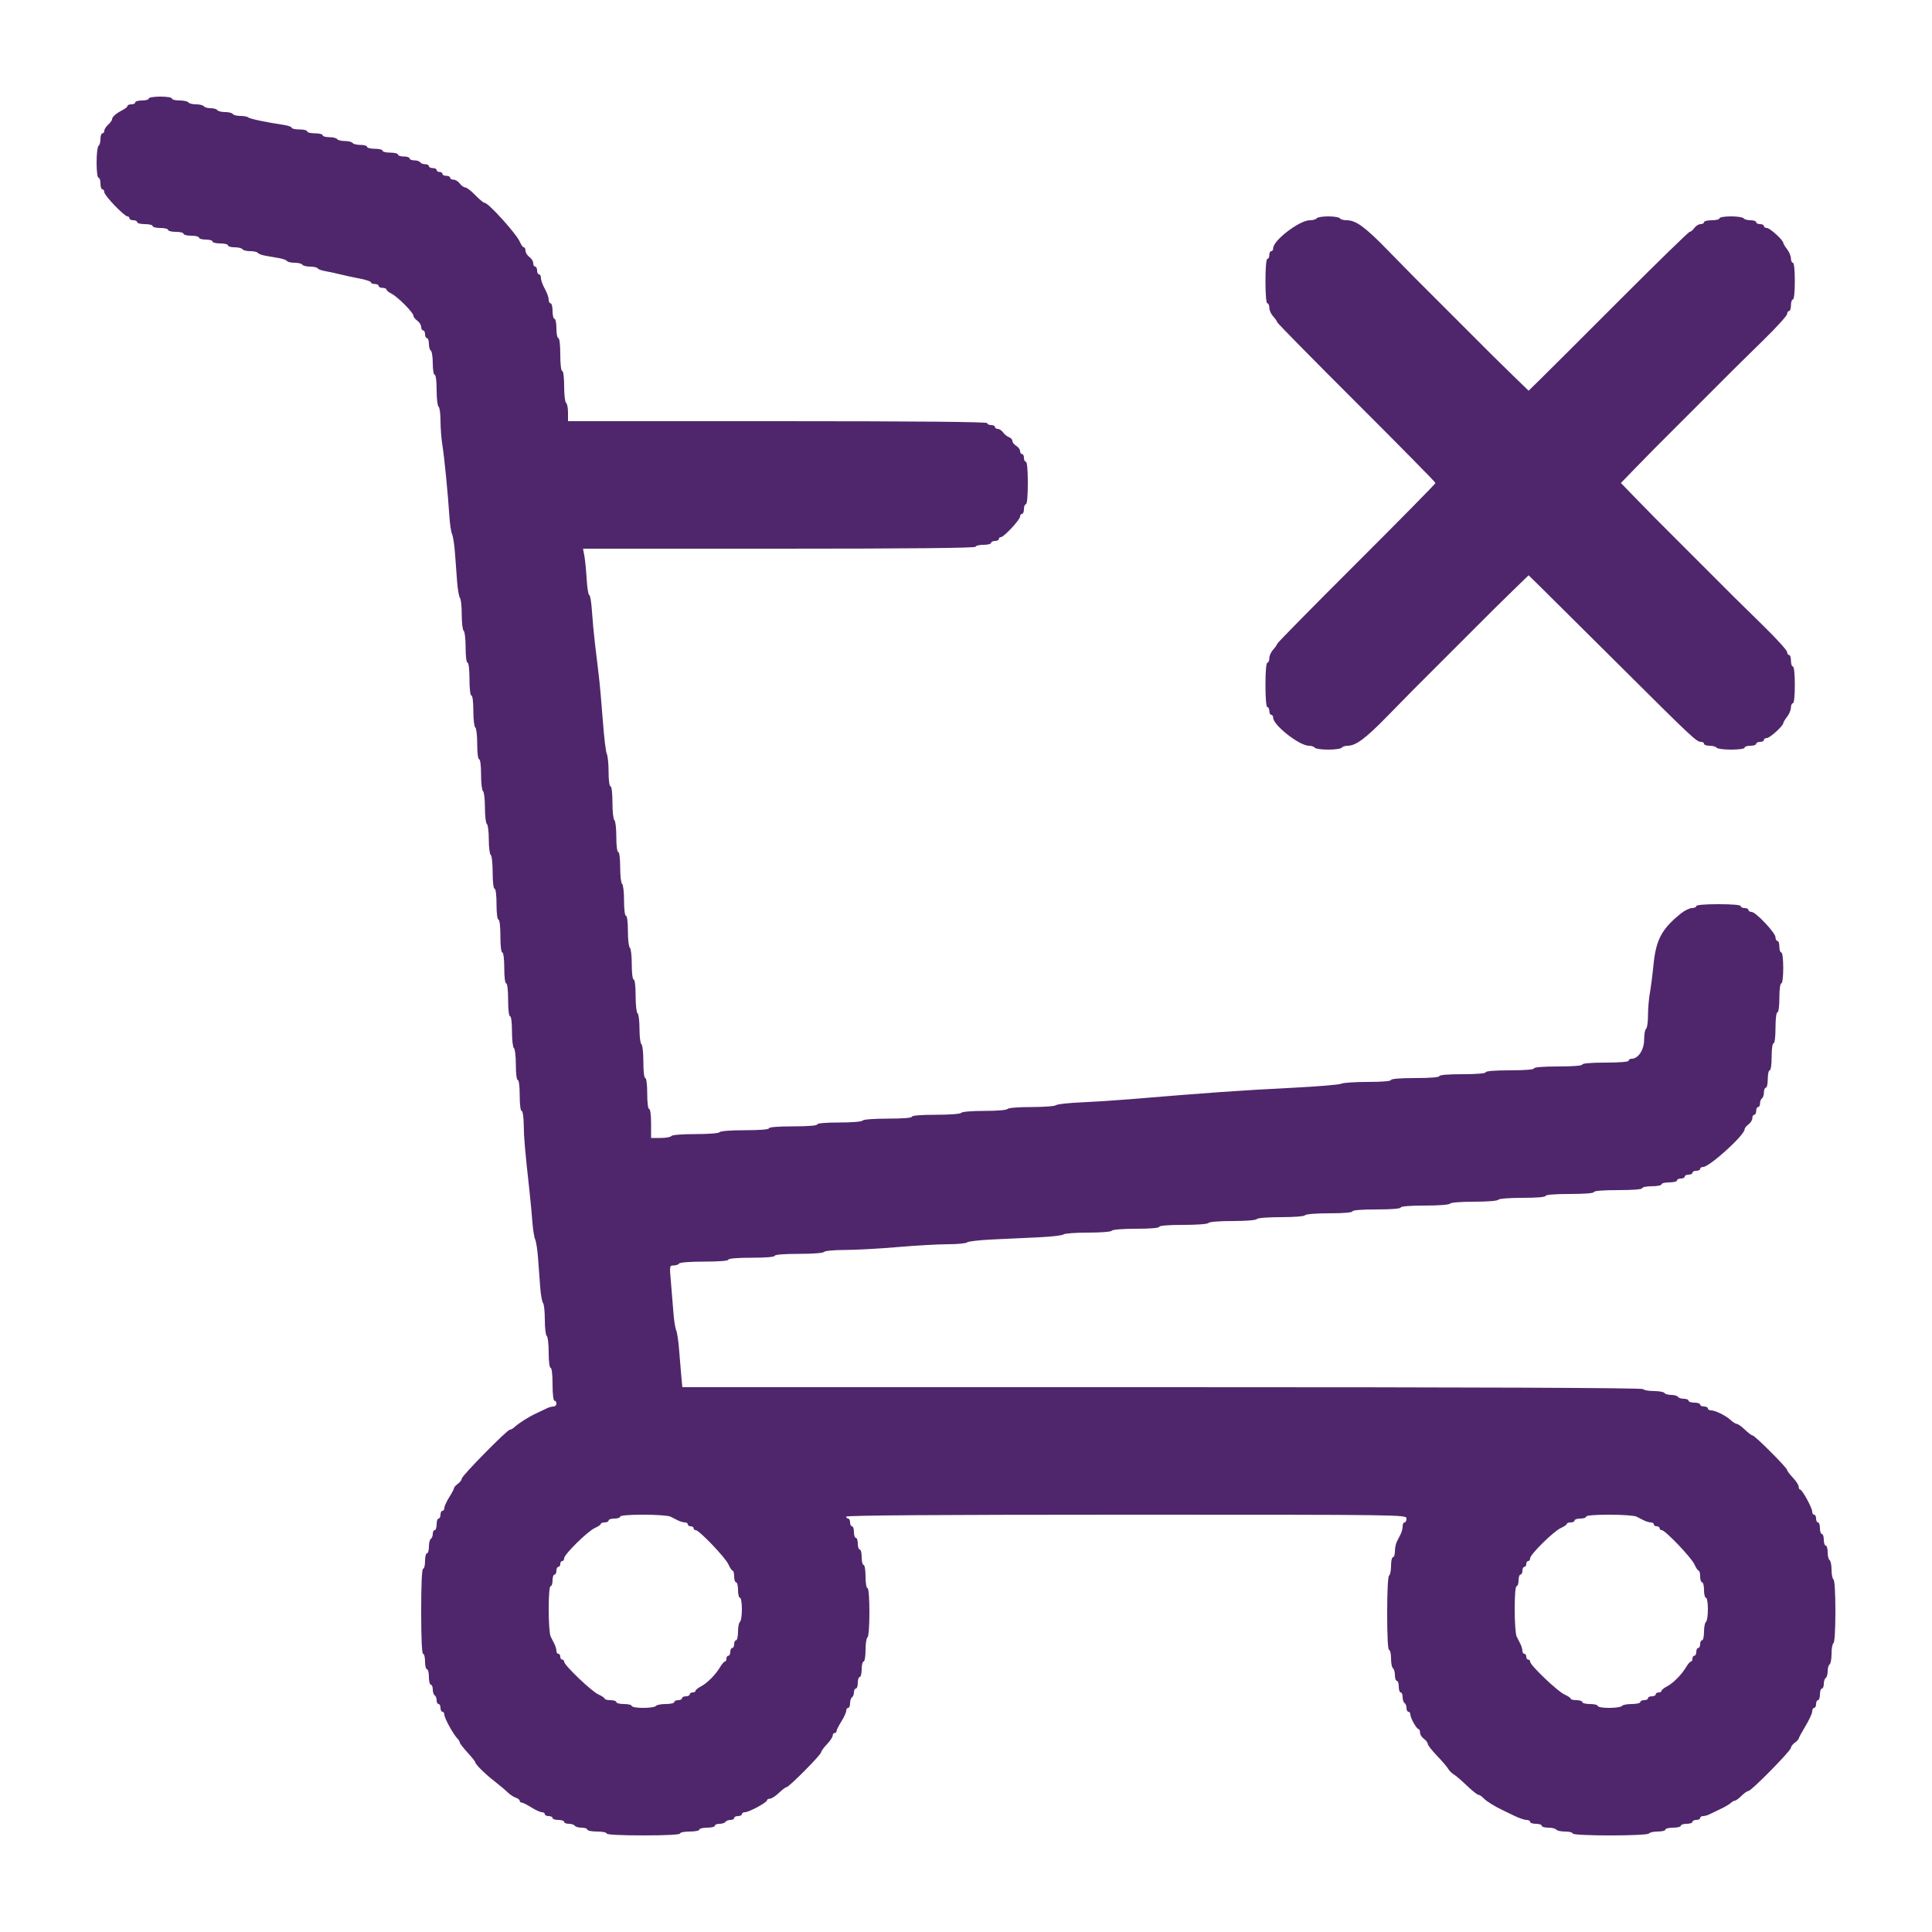 <svg id="svg" version="1.1" xmlns="http://www.w3.org/2000/svg" xmlns:xlink="http://www.w3.org/1999/xlink" width="400" height="400" viewBox="0, 0, 400,400"><g id="svgg"><path id="path0" d="M30.800 20.400 C 30.800 20.620,30.170 20.800,29.400 20.800 C 28.630 20.800,28.000 20.980,28.000 21.200 C 28.000 21.420,27.640 21.600,27.200 21.600 C 26.760 21.600,26.400 21.750,26.400 21.932 C 26.400 22.115,25.905 22.520,25.300 22.832 C 23.980 23.513,23.200 24.211,23.200 24.709 C 23.200 24.911,22.840 25.402,22.400 25.800 C 21.960 26.198,21.600 26.766,21.600 27.062 C 21.600 27.358,21.420 27.600,21.200 27.600 C 20.980 27.600,20.800 28.129,20.800 28.776 C 20.800 29.423,20.620 30.064,20.400 30.200 C 20.180 30.336,20.000 31.877,20.000 33.624 C 20.000 35.475,20.167 36.800,20.400 36.800 C 20.620 36.800,20.800 37.340,20.800 38.000 C 20.800 38.660,20.980 39.200,21.200 39.200 C 21.420 39.200,21.600 39.474,21.600 39.809 C 21.600 40.483,25.744 44.800,26.391 44.800 C 26.616 44.800,26.800 44.980,26.800 45.200 C 26.800 45.420,27.160 45.600,27.600 45.600 C 28.040 45.600,28.400 45.780,28.400 46.000 C 28.400 46.220,29.120 46.400,30.000 46.400 C 30.880 46.400,31.600 46.580,31.600 46.800 C 31.600 47.020,32.320 47.200,33.200 47.200 C 34.080 47.200,34.800 47.380,34.800 47.600 C 34.800 47.820,35.520 48.000,36.400 48.000 C 37.280 48.000,38.000 48.180,38.000 48.400 C 38.000 48.620,38.720 48.800,39.600 48.800 C 40.480 48.800,41.200 48.980,41.200 49.200 C 41.200 49.420,41.830 49.600,42.600 49.600 C 43.370 49.600,44.000 49.780,44.000 50.000 C 44.000 50.220,44.720 50.400,45.600 50.400 C 46.480 50.400,47.200 50.580,47.200 50.800 C 47.200 51.020,47.819 51.200,48.576 51.200 C 49.333 51.200,50.064 51.380,50.200 51.600 C 50.336 51.820,51.056 52.000,51.800 52.000 C 52.544 52.000,53.252 52.160,53.373 52.356 C 53.494 52.551,54.224 52.821,54.996 52.956 C 55.768 53.090,57.032 53.310,57.804 53.444 C 58.576 53.579,59.306 53.849,59.427 54.044 C 59.548 54.240,60.256 54.400,61.000 54.400 C 61.744 54.400,62.464 54.580,62.600 54.800 C 62.736 55.020,63.456 55.200,64.200 55.200 C 64.944 55.200,65.652 55.360,65.773 55.556 C 65.894 55.751,66.579 56.008,67.296 56.127 C 68.013 56.245,69.410 56.546,70.400 56.796 C 71.390 57.046,73.235 57.443,74.500 57.680 C 75.765 57.917,76.800 58.266,76.800 58.455 C 76.800 58.645,77.160 58.800,77.600 58.800 C 78.040 58.800,78.400 58.980,78.400 59.200 C 78.400 59.420,78.760 59.600,79.200 59.600 C 79.640 59.600,80.000 59.750,80.000 59.932 C 80.000 60.115,80.495 60.520,81.100 60.832 C 82.401 61.503,85.600 64.732,85.600 65.375 C 85.600 65.622,85.960 66.083,86.400 66.400 C 86.840 66.717,87.200 67.297,87.200 67.688 C 87.200 68.080,87.380 68.400,87.600 68.400 C 87.820 68.400,88.000 68.760,88.000 69.200 C 88.000 69.640,88.180 70.000,88.400 70.000 C 88.620 70.000,88.800 70.529,88.800 71.176 C 88.800 71.823,88.980 72.464,89.200 72.600 C 89.420 72.736,89.600 73.917,89.600 75.224 C 89.600 76.541,89.778 77.600,90.000 77.600 C 90.233 77.600,90.400 78.925,90.400 80.776 C 90.400 82.523,90.580 84.064,90.800 84.200 C 91.020 84.336,91.201 85.652,91.203 87.124 C 91.205 88.596,91.382 90.884,91.597 92.210 C 92.006 94.725,92.739 102.196,93.048 107.000 C 93.148 108.540,93.396 110.160,93.600 110.600 C 93.804 111.040,94.070 112.750,94.191 114.400 C 94.312 116.050,94.512 118.750,94.636 120.400 C 94.759 122.050,95.027 123.571,95.230 123.780 C 95.434 123.989,95.600 125.553,95.600 127.256 C 95.600 128.959,95.780 130.464,96.000 130.600 C 96.220 130.736,96.400 132.277,96.400 134.024 C 96.400 135.875,96.567 137.200,96.800 137.200 C 97.035 137.200,97.200 138.600,97.200 140.600 C 97.200 142.600,97.365 144.000,97.600 144.000 C 97.833 144.000,98.000 145.325,98.000 147.176 C 98.000 148.923,98.180 150.464,98.400 150.600 C 98.620 150.736,98.800 152.277,98.800 154.024 C 98.800 155.875,98.967 157.200,99.200 157.200 C 99.433 157.200,99.600 158.525,99.600 160.376 C 99.600 162.123,99.780 163.664,100.000 163.800 C 100.220 163.936,100.400 165.466,100.400 167.200 C 100.400 168.934,100.580 170.464,100.800 170.600 C 101.020 170.736,101.200 172.176,101.200 173.800 C 101.200 175.424,101.380 176.864,101.600 177.000 C 101.820 177.136,102.000 178.767,102.000 180.624 C 102.000 182.608,102.165 184.000,102.400 184.000 C 102.633 184.000,102.800 185.333,102.800 187.200 C 102.800 189.067,102.967 190.400,103.200 190.400 C 103.435 190.400,103.600 191.800,103.600 193.800 C 103.600 195.800,103.765 197.200,104.000 197.200 C 104.233 197.200,104.400 198.533,104.400 200.400 C 104.400 202.267,104.567 203.600,104.800 203.600 C 105.035 203.600,105.200 205.000,105.200 207.000 C 105.200 209.000,105.365 210.400,105.600 210.400 C 105.833 210.400,106.000 211.725,106.000 213.576 C 106.000 215.323,106.180 216.864,106.400 217.000 C 106.620 217.136,106.800 218.677,106.800 220.424 C 106.800 222.275,106.967 223.600,107.200 223.600 C 107.433 223.600,107.600 224.933,107.600 226.800 C 107.600 228.667,107.767 230.000,108.000 230.000 C 108.227 230.000,108.415 231.257,108.435 232.900 C 108.468 235.630,108.668 237.937,109.623 246.600 C 109.841 248.580,110.112 251.460,110.224 253.000 C 110.337 254.540,110.596 256.160,110.800 256.600 C 111.004 257.040,111.270 258.750,111.391 260.400 C 111.512 262.050,111.712 264.750,111.836 266.400 C 111.959 268.050,112.227 269.571,112.430 269.780 C 112.634 269.989,112.800 271.553,112.800 273.256 C 112.800 274.959,112.980 276.464,113.200 276.600 C 113.420 276.736,113.600 278.277,113.600 280.024 C 113.600 281.875,113.767 283.200,114.000 283.200 C 114.235 283.200,114.400 284.600,114.400 286.600 C 114.400 288.600,114.565 290.000,114.800 290.000 C 115.020 290.000,115.200 290.270,115.200 290.600 C 115.200 290.930,114.928 291.200,114.595 291.200 C 114.262 291.200,113.677 291.354,113.295 291.541 C 112.913 291.729,111.880 292.220,111.000 292.633 C 109.343 293.410,107.419 294.631,106.482 295.500 C 106.186 295.775,105.775 296.000,105.569 296.000 C 105.008 296.000,95.600 305.561,95.600 306.131 C 95.600 306.402,95.240 306.883,94.800 307.200 C 94.360 307.517,94.000 307.920,94.000 308.096 C 94.000 308.272,93.550 309.129,93.000 310.000 C 92.450 310.871,92.000 311.858,92.000 312.192 C 92.000 312.526,91.820 312.800,91.600 312.800 C 91.380 312.800,91.200 313.160,91.200 313.600 C 91.200 314.040,91.020 314.400,90.800 314.400 C 90.580 314.400,90.400 314.940,90.400 315.600 C 90.400 316.260,90.220 316.800,90.000 316.800 C 89.780 316.800,89.600 317.149,89.600 317.576 C 89.600 318.003,89.420 318.464,89.200 318.600 C 88.980 318.736,88.800 319.467,88.800 320.224 C 88.800 320.981,88.620 321.600,88.400 321.600 C 88.180 321.600,88.000 322.320,88.000 323.200 C 88.000 324.080,87.820 324.800,87.600 324.800 C 87.345 324.800,87.200 328.000,87.200 333.600 C 87.200 339.200,87.345 342.400,87.600 342.400 C 87.820 342.400,88.000 343.120,88.000 344.000 C 88.000 344.880,88.180 345.600,88.400 345.600 C 88.620 345.600,88.800 346.320,88.800 347.200 C 88.800 348.080,88.980 348.800,89.200 348.800 C 89.420 348.800,89.600 349.239,89.600 349.776 C 89.600 350.313,89.780 350.864,90.000 351.000 C 90.220 351.136,90.400 351.597,90.400 352.024 C 90.400 352.451,90.580 352.800,90.800 352.800 C 91.020 352.800,91.200 353.160,91.200 353.600 C 91.200 354.040,91.380 354.400,91.600 354.400 C 91.820 354.400,92.000 354.683,92.000 355.029 C 92.000 355.703,93.838 359.055,94.686 359.929 C 94.969 360.219,95.200 360.602,95.200 360.778 C 95.200 360.955,95.920 361.887,96.800 362.849 C 97.680 363.812,98.400 364.716,98.400 364.858 C 98.400 365.274,100.458 367.306,102.400 368.807 C 103.390 369.572,104.599 370.589,105.087 371.068 C 105.575 371.546,106.340 372.054,106.787 372.196 C 107.234 372.338,107.600 372.622,107.600 372.827 C 107.600 373.032,107.784 373.200,108.008 373.200 C 108.232 373.200,109.129 373.650,110.000 374.200 C 110.871 374.750,111.858 375.200,112.192 375.200 C 112.526 375.200,112.800 375.380,112.800 375.600 C 112.800 375.820,113.160 376.000,113.600 376.000 C 114.040 376.000,114.400 376.180,114.400 376.400 C 114.400 376.620,114.940 376.800,115.600 376.800 C 116.260 376.800,116.800 376.980,116.800 377.200 C 116.800 377.420,117.239 377.600,117.776 377.600 C 118.313 377.600,118.864 377.780,119.000 378.000 C 119.136 378.220,119.777 378.400,120.424 378.400 C 121.071 378.400,121.600 378.580,121.600 378.800 C 121.600 379.020,122.500 379.200,123.600 379.200 C 124.700 379.200,125.600 379.380,125.600 379.600 C 125.600 379.853,128.400 380.000,133.200 380.000 C 138.000 380.000,140.800 379.853,140.800 379.600 C 140.800 379.380,141.700 379.200,142.800 379.200 C 143.900 379.200,144.800 379.020,144.800 378.800 C 144.800 378.580,145.520 378.400,146.400 378.400 C 147.280 378.400,148.000 378.220,148.000 378.000 C 148.000 377.780,148.439 377.600,148.976 377.600 C 149.513 377.600,150.064 377.420,150.200 377.200 C 150.336 376.980,150.797 376.800,151.224 376.800 C 151.651 376.800,152.000 376.620,152.000 376.400 C 152.000 376.180,152.360 376.000,152.800 376.000 C 153.240 376.000,153.600 375.820,153.600 375.600 C 153.600 375.380,153.891 375.200,154.246 375.200 C 155.070 375.200,158.800 373.182,158.800 372.736 C 158.800 372.551,159.072 372.400,159.404 372.400 C 159.736 372.400,160.572 371.860,161.263 371.200 C 161.954 370.540,162.675 370.000,162.865 370.000 C 163.356 370.000,170.000 363.297,170.000 362.802 C 170.000 362.577,170.540 361.828,171.200 361.137 C 171.860 360.446,172.400 359.638,172.400 359.341 C 172.400 359.043,172.580 358.800,172.800 358.800 C 173.020 358.800,173.200 358.616,173.200 358.392 C 173.200 358.168,173.650 357.271,174.200 356.400 C 174.750 355.529,175.200 354.542,175.200 354.208 C 175.200 353.874,175.380 353.600,175.600 353.600 C 175.820 353.600,176.000 353.161,176.000 352.624 C 176.000 352.087,176.180 351.536,176.400 351.400 C 176.620 351.264,176.800 350.803,176.800 350.376 C 176.800 349.949,176.980 349.600,177.200 349.600 C 177.420 349.600,177.600 349.060,177.600 348.400 C 177.600 347.740,177.780 347.200,178.000 347.200 C 178.220 347.200,178.400 346.480,178.400 345.600 C 178.400 344.720,178.580 344.000,178.800 344.000 C 179.022 344.000,179.200 342.941,179.200 341.624 C 179.200 340.317,179.380 339.136,179.600 339.000 C 180.136 338.669,180.136 328.800,179.600 328.800 C 179.378 328.800,179.200 327.733,179.200 326.400 C 179.200 325.067,179.022 324.000,178.800 324.000 C 178.580 324.000,178.400 323.280,178.400 322.400 C 178.400 321.520,178.220 320.800,178.000 320.800 C 177.780 320.800,177.600 320.260,177.600 319.600 C 177.600 318.940,177.420 318.400,177.200 318.400 C 176.980 318.400,176.800 317.860,176.800 317.200 C 176.800 316.540,176.620 316.000,176.400 316.000 C 176.180 316.000,176.000 315.640,176.000 315.200 C 176.000 314.760,175.820 314.400,175.600 314.400 C 175.380 314.400,175.200 314.220,175.200 314.000 C 175.200 313.735,194.800 313.600,233.200 313.600 C 290.933 313.600,291.200 313.604,291.200 314.400 C 291.200 314.840,291.020 315.200,290.800 315.200 C 290.580 315.200,290.400 315.562,290.400 316.005 C 290.400 316.448,290.220 317.168,290.000 317.605 C 289.780 318.042,289.420 318.758,289.200 319.195 C 288.980 319.632,288.800 320.532,288.800 321.195 C 288.800 321.858,288.620 322.400,288.400 322.400 C 288.180 322.400,288.000 323.199,288.000 324.176 C 288.000 325.153,287.820 326.064,287.600 326.200 C 287.356 326.351,287.200 329.404,287.200 334.024 C 287.200 338.808,287.347 341.600,287.600 341.600 C 287.820 341.600,288.000 342.399,288.000 343.376 C 288.000 344.353,288.180 345.264,288.400 345.400 C 288.620 345.536,288.800 346.177,288.800 346.824 C 288.800 347.471,288.980 348.000,289.200 348.000 C 289.420 348.000,289.600 348.540,289.600 349.200 C 289.600 349.860,289.780 350.400,290.000 350.400 C 290.220 350.400,290.400 350.839,290.400 351.376 C 290.400 351.913,290.580 352.464,290.800 352.600 C 291.020 352.736,291.200 353.197,291.200 353.624 C 291.200 354.051,291.380 354.400,291.600 354.400 C 291.820 354.400,292.000 354.655,292.000 354.968 C 292.000 355.681,293.298 357.994,293.700 357.997 C 293.865 357.999,294.000 358.320,294.000 358.712 C 294.000 359.103,294.360 359.683,294.800 360.000 C 295.240 360.317,295.600 360.789,295.600 361.048 C 295.600 361.307,296.455 362.408,297.500 363.495 C 298.545 364.582,299.592 365.803,299.827 366.209 C 300.061 366.615,300.585 367.139,300.991 367.373 C 301.397 367.608,302.618 368.655,303.705 369.700 C 304.792 370.745,305.867 371.600,306.094 371.600 C 306.321 371.600,306.797 371.915,307.153 372.300 C 307.730 372.924,309.515 374.036,311.200 374.820 C 311.530 374.974,312.582 375.482,313.538 375.950 C 314.494 376.417,315.619 376.800,316.038 376.800 C 316.457 376.800,316.800 376.980,316.800 377.200 C 316.800 377.420,317.340 377.600,318.000 377.600 C 318.660 377.600,319.200 377.780,319.200 378.000 C 319.200 378.220,319.819 378.400,320.576 378.400 C 321.333 378.400,322.064 378.580,322.200 378.800 C 322.336 379.020,323.157 379.200,324.024 379.200 C 324.891 379.200,325.600 379.380,325.600 379.600 C 325.600 380.143,341.064 380.143,341.400 379.600 C 341.536 379.380,342.357 379.200,343.224 379.200 C 344.091 379.200,344.800 379.020,344.800 378.800 C 344.800 378.580,345.520 378.400,346.400 378.400 C 347.280 378.400,348.000 378.220,348.000 378.000 C 348.000 377.780,348.540 377.600,349.200 377.600 C 349.860 377.600,350.400 377.420,350.400 377.200 C 350.400 376.980,350.760 376.800,351.200 376.800 C 351.640 376.800,352.000 376.620,352.000 376.400 C 352.000 376.180,352.272 376.000,352.605 376.000 C 352.938 376.000,353.523 375.840,353.905 375.644 C 354.287 375.449,355.317 374.954,356.194 374.544 C 357.071 374.135,358.028 373.575,358.322 373.300 C 358.617 373.025,359.016 372.800,359.210 372.800 C 359.405 372.800,360.014 372.350,360.564 371.800 C 361.114 371.250,361.761 370.800,362.002 370.800 C 362.598 370.800,370.800 362.463,370.800 361.858 C 370.800 361.593,371.160 361.117,371.600 360.800 C 372.040 360.483,372.400 360.105,372.400 359.960 C 372.400 359.815,373.030 358.651,373.800 357.372 C 374.570 356.093,375.200 354.721,375.200 354.324 C 375.200 353.926,375.380 353.600,375.600 353.600 C 375.820 353.600,376.000 353.240,376.000 352.800 C 376.000 352.360,376.180 352.000,376.400 352.000 C 376.620 352.000,376.800 351.460,376.800 350.800 C 376.800 350.140,376.980 349.600,377.200 349.600 C 377.420 349.600,377.600 349.161,377.600 348.624 C 377.600 348.087,377.780 347.536,378.000 347.400 C 378.220 347.264,378.400 346.634,378.400 346.000 C 378.400 345.366,378.580 344.736,378.800 344.600 C 379.020 344.464,379.200 343.474,379.200 342.400 C 379.200 341.326,379.380 340.336,379.600 340.200 C 379.839 340.052,380.000 337.404,380.000 333.600 C 380.000 329.796,379.839 327.148,379.600 327.000 C 379.380 326.864,379.200 325.964,379.200 325.000 C 379.200 324.036,379.020 323.136,378.800 323.000 C 378.580 322.864,378.400 322.133,378.400 321.376 C 378.400 320.619,378.220 320.000,378.000 320.000 C 377.780 320.000,377.600 319.460,377.600 318.800 C 377.600 318.140,377.420 317.600,377.200 317.600 C 376.980 317.600,376.800 317.060,376.800 316.400 C 376.800 315.740,376.620 315.200,376.400 315.200 C 376.180 315.200,376.000 314.840,376.000 314.400 C 376.000 313.960,375.820 313.600,375.600 313.600 C 375.380 313.600,375.200 313.312,375.200 312.959 C 375.200 312.186,373.124 308.401,372.700 308.400 C 372.535 308.400,372.400 308.128,372.400 307.796 C 372.400 307.464,371.860 306.628,371.200 305.937 C 370.540 305.246,370.000 304.525,370.000 304.335 C 370.000 303.883,363.317 297.200,362.865 297.200 C 362.675 297.200,361.954 296.660,361.263 296.000 C 360.572 295.340,359.818 294.800,359.587 294.800 C 359.356 294.800,358.790 294.449,358.329 294.020 C 357.326 293.085,355.129 292.000,354.240 292.000 C 353.888 292.000,353.600 291.820,353.600 291.600 C 353.600 291.380,353.240 291.200,352.800 291.200 C 352.360 291.200,352.000 291.020,352.000 290.800 C 352.000 290.580,351.460 290.400,350.800 290.400 C 350.140 290.400,349.600 290.220,349.600 290.000 C 349.600 289.780,349.161 289.600,348.624 289.600 C 348.087 289.600,347.536 289.420,347.400 289.200 C 347.264 288.980,346.634 288.800,346.000 288.800 C 345.366 288.800,344.736 288.620,344.600 288.400 C 344.464 288.180,343.474 288.000,342.400 288.000 C 341.326 288.000,340.336 287.820,340.200 287.600 C 340.036 287.335,306.408 287.200,240.612 287.200 L 141.271 287.200 141.052 284.900 C 140.931 283.635,140.726 281.160,140.595 279.400 C 140.464 277.640,140.194 275.840,139.993 275.400 C 139.793 274.960,139.538 273.340,139.426 271.800 C 139.315 270.260,139.084 267.425,138.912 265.500 C 138.606 262.069,138.618 261.999,139.476 262.000 C 139.958 262.000,140.464 261.820,140.600 261.600 C 140.743 261.368,142.937 261.200,145.824 261.200 C 148.875 261.200,150.800 261.045,150.800 260.800 C 150.800 260.556,152.667 260.400,155.600 260.400 C 158.533 260.400,160.400 260.244,160.400 260.000 C 160.400 259.755,162.325 259.600,165.376 259.600 C 168.263 259.600,170.457 259.432,170.600 259.200 C 170.738 258.977,172.647 258.796,174.924 258.792 C 177.166 258.787,182.060 258.520,185.800 258.197 C 189.540 257.874,194.229 257.608,196.220 257.605 C 198.211 257.602,200.011 257.431,200.220 257.224 C 200.429 257.017,202.760 256.746,205.400 256.621 C 208.040 256.497,212.360 256.296,215.000 256.174 C 217.640 256.053,219.971 255.784,220.180 255.577 C 220.389 255.369,222.673 255.200,225.256 255.200 C 227.956 255.200,230.058 255.030,230.200 254.800 C 230.342 254.569,232.471 254.400,235.224 254.400 C 238.141 254.400,240.000 254.244,240.000 254.000 C 240.000 253.755,241.925 253.600,244.976 253.600 C 247.863 253.600,250.057 253.432,250.200 253.200 C 250.342 252.970,252.463 252.800,255.200 252.800 C 257.937 252.800,260.058 252.630,260.200 252.400 C 260.342 252.170,262.463 252.000,265.200 252.000 C 267.937 252.000,270.058 251.830,270.200 251.600 C 270.342 251.369,272.471 251.200,275.224 251.200 C 278.141 251.200,280.000 251.044,280.000 250.800 C 280.000 250.555,281.933 250.400,285.000 250.400 C 288.067 250.400,290.000 250.245,290.000 250.000 C 290.000 249.755,291.925 249.600,294.976 249.600 C 297.863 249.600,300.057 249.432,300.200 249.200 C 300.342 248.970,302.463 248.800,305.200 248.800 C 307.937 248.800,310.058 248.630,310.200 248.400 C 310.342 248.169,312.471 248.000,315.224 248.000 C 318.141 248.000,320.000 247.844,320.000 247.600 C 320.000 247.355,321.933 247.200,325.000 247.200 C 328.067 247.200,330.000 247.045,330.000 246.800 C 330.000 246.555,331.933 246.400,335.000 246.400 C 338.067 246.400,340.000 246.245,340.000 246.000 C 340.000 245.780,340.900 245.600,342.000 245.600 C 343.100 245.600,344.000 245.420,344.000 245.200 C 344.000 244.980,344.720 244.800,345.600 244.800 C 346.480 244.800,347.200 244.620,347.200 244.400 C 347.200 244.180,347.560 244.000,348.000 244.000 C 348.440 244.000,348.800 243.820,348.800 243.600 C 348.800 243.380,349.160 243.200,349.600 243.200 C 350.040 243.200,350.400 243.020,350.400 242.800 C 350.400 242.580,350.760 242.400,351.200 242.400 C 351.640 242.400,352.000 242.220,352.000 242.000 C 352.000 241.780,352.282 241.600,352.627 241.600 C 353.939 241.600,361.200 235.009,361.200 233.819 C 361.200 233.576,361.560 233.117,362.000 232.800 C 362.440 232.483,362.800 231.903,362.800 231.512 C 362.800 231.120,362.980 230.800,363.200 230.800 C 363.420 230.800,363.600 230.440,363.600 230.000 C 363.600 229.560,363.780 229.200,364.000 229.200 C 364.220 229.200,364.400 228.851,364.400 228.424 C 364.400 227.997,364.580 227.536,364.800 227.400 C 365.020 227.264,365.200 226.713,365.200 226.176 C 365.200 225.639,365.380 225.200,365.600 225.200 C 365.820 225.200,366.000 224.390,366.000 223.400 C 366.000 222.410,366.180 221.600,366.400 221.600 C 366.629 221.600,366.800 220.400,366.800 218.800 C 366.800 217.200,366.971 216.000,367.200 216.000 C 367.433 216.000,367.600 214.667,367.600 212.800 C 367.600 210.933,367.767 209.600,368.000 209.600 C 368.231 209.600,368.400 208.333,368.400 206.600 C 368.400 204.867,368.569 203.600,368.800 203.600 C 369.033 203.600,369.200 202.267,369.200 200.400 C 369.200 198.533,369.033 197.200,368.800 197.200 C 368.580 197.200,368.400 196.660,368.400 196.000 C 368.400 195.340,368.220 194.800,368.000 194.800 C 367.780 194.800,367.600 194.464,367.600 194.054 C 367.600 193.132,363.506 188.800,362.635 188.800 C 362.286 188.800,362.000 188.620,362.000 188.400 C 362.000 188.180,361.640 188.000,361.200 188.000 C 360.760 188.000,360.400 187.820,360.400 187.600 C 360.400 187.357,358.600 187.200,355.800 187.200 C 353.000 187.200,351.200 187.357,351.200 187.600 C 351.200 187.820,350.795 188.003,350.300 188.007 C 349.805 188.011,348.787 188.506,348.038 189.107 C 344.043 192.311,342.843 194.559,342.331 199.800 C 342.138 201.780,341.804 204.378,341.590 205.573 C 341.375 206.769,341.200 208.873,341.200 210.250 C 341.200 211.626,341.020 212.864,340.800 213.000 C 340.580 213.136,340.400 214.145,340.400 215.242 C 340.400 217.340,339.187 219.200,337.818 219.200 C 337.478 219.200,337.200 219.380,337.200 219.600 C 337.200 219.844,335.333 220.000,332.400 220.000 C 329.467 220.000,327.600 220.156,327.600 220.400 C 327.600 220.645,325.667 220.800,322.600 220.800 C 319.533 220.800,317.600 220.955,317.600 221.200 C 317.600 221.445,315.667 221.600,312.600 221.600 C 309.533 221.600,307.600 221.755,307.600 222.000 C 307.600 222.244,305.733 222.400,302.800 222.400 C 299.867 222.400,298.000 222.556,298.000 222.800 C 298.000 223.045,296.067 223.200,293.000 223.200 C 289.933 223.200,288.000 223.355,288.000 223.600 C 288.000 223.844,286.132 224.000,283.195 224.000 C 280.552 224.000,278.077 224.166,277.695 224.369 C 277.313 224.573,272.860 224.947,267.800 225.202 C 256.890 225.750,250.606 226.192,233.600 227.608 C 230.850 227.837,226.440 228.120,223.800 228.236 C 221.160 228.352,218.829 228.616,218.620 228.823 C 218.411 229.031,216.127 229.200,213.544 229.200 C 210.844 229.200,208.742 229.370,208.600 229.600 C 208.459 229.829,206.404 230.000,203.800 230.000 C 201.196 230.000,199.141 230.171,199.000 230.400 C 198.857 230.632,196.663 230.800,193.776 230.800 C 190.725 230.800,188.800 230.955,188.800 231.200 C 188.800 231.445,186.875 231.600,183.824 231.600 C 180.937 231.600,178.743 231.768,178.600 232.000 C 178.458 232.229,176.396 232.400,173.776 232.400 C 170.992 232.400,169.200 232.557,169.200 232.800 C 169.200 233.045,167.267 233.200,164.200 233.200 C 161.133 233.200,159.200 233.355,159.200 233.600 C 159.200 233.845,157.275 234.000,154.224 234.000 C 151.337 234.000,149.143 234.168,149.000 234.400 C 148.858 234.630,146.737 234.800,144.000 234.800 C 141.263 234.800,139.142 234.970,139.000 235.200 C 138.864 235.420,137.863 235.600,136.776 235.600 L 134.800 235.600 134.800 232.600 C 134.800 230.867,134.631 229.600,134.400 229.600 C 134.167 229.600,134.000 228.267,134.000 226.400 C 134.000 224.533,133.833 223.200,133.600 223.200 C 133.365 223.200,133.200 221.808,133.200 219.824 C 133.200 217.967,133.020 216.336,132.800 216.200 C 132.580 216.064,132.400 214.624,132.400 213.000 C 132.400 211.376,132.220 209.936,132.000 209.800 C 131.780 209.664,131.600 208.033,131.600 206.176 C 131.600 204.192,131.435 202.800,131.200 202.800 C 130.967 202.800,130.800 201.475,130.800 199.624 C 130.800 197.877,130.620 196.336,130.400 196.200 C 130.180 196.064,130.000 194.523,130.000 192.776 C 130.000 190.925,129.833 189.600,129.600 189.600 C 129.367 189.600,129.200 188.275,129.200 186.424 C 129.200 184.677,129.020 183.136,128.800 183.000 C 128.580 182.864,128.400 181.323,128.400 179.576 C 128.400 177.725,128.233 176.400,128.000 176.400 C 127.767 176.400,127.600 175.075,127.600 173.224 C 127.600 171.477,127.420 169.936,127.200 169.800 C 126.980 169.664,126.800 168.033,126.800 166.176 C 126.800 164.192,126.635 162.800,126.400 162.800 C 126.169 162.800,126.000 161.532,126.000 159.795 C 126.000 158.142,125.835 156.477,125.633 156.095 C 125.431 155.713,125.060 152.610,124.808 149.200 C 124.556 145.790,124.178 141.560,123.967 139.800 C 123.757 138.040,123.401 135.070,123.176 133.200 C 122.951 131.330,122.671 128.315,122.554 126.500 C 122.437 124.685,122.188 123.200,122.000 123.200 C 121.812 123.200,121.571 121.715,121.464 119.900 C 121.356 118.085,121.143 115.925,120.990 115.100 L 120.712 113.600 161.356 113.600 C 188.185 113.600,202.000 113.464,202.000 113.200 C 202.000 112.980,202.720 112.800,203.600 112.800 C 204.480 112.800,205.200 112.620,205.200 112.400 C 205.200 112.180,205.560 112.000,206.000 112.000 C 206.440 112.000,206.800 111.820,206.800 111.600 C 206.800 111.380,206.998 111.200,207.240 111.200 C 207.850 111.200,211.200 107.594,211.200 106.936 C 211.200 106.641,211.380 106.400,211.600 106.400 C 211.820 106.400,212.000 105.950,212.000 105.400 C 212.000 104.850,212.180 104.400,212.400 104.400 C 212.642 104.400,212.800 102.667,212.800 100.000 C 212.800 97.333,212.642 95.600,212.400 95.600 C 212.180 95.600,212.000 95.240,212.000 94.800 C 212.000 94.360,211.820 94.000,211.600 94.000 C 211.380 94.000,211.200 93.732,211.200 93.403 C 211.200 93.075,210.840 92.582,210.400 92.307 C 209.960 92.032,209.600 91.575,209.600 91.291 C 209.600 91.007,209.285 90.657,208.900 90.514 C 208.515 90.370,207.965 89.926,207.677 89.526 C 207.390 89.127,206.895 88.800,206.577 88.800 C 206.260 88.800,206.000 88.620,206.000 88.400 C 206.000 88.180,205.640 88.000,205.200 88.000 C 204.760 88.000,204.400 87.820,204.400 87.600 C 204.400 87.336,189.667 87.200,161.000 87.200 L 117.600 87.200 117.600 85.424 C 117.600 84.447,117.420 83.536,117.200 83.400 C 116.980 83.264,116.800 81.723,116.800 79.976 C 116.800 78.125,116.633 76.800,116.400 76.800 C 116.165 76.800,116.000 75.400,116.000 73.400 C 116.000 71.400,115.835 70.000,115.600 70.000 C 115.380 70.000,115.200 69.100,115.200 68.000 C 115.200 66.900,115.020 66.000,114.800 66.000 C 114.580 66.000,114.400 65.280,114.400 64.400 C 114.400 63.520,114.220 62.800,114.000 62.800 C 113.780 62.800,113.600 62.445,113.600 62.012 C 113.600 61.579,113.240 60.583,112.800 59.800 C 112.360 59.017,112.000 58.021,112.000 57.588 C 112.000 57.155,111.820 56.800,111.600 56.800 C 111.380 56.800,111.200 56.440,111.200 56.000 C 111.200 55.560,111.020 55.200,110.800 55.200 C 110.580 55.200,110.400 54.880,110.400 54.488 C 110.400 54.097,110.040 53.517,109.600 53.200 C 109.160 52.883,108.800 52.303,108.800 51.912 C 108.800 51.520,108.642 51.200,108.449 51.200 C 108.255 51.200,107.889 50.698,107.635 50.085 C 106.960 48.455,101.136 42.000,100.341 42.000 C 100.119 42.000,99.246 41.280,98.400 40.400 C 97.554 39.520,96.618 38.800,96.320 38.800 C 96.021 38.800,95.517 38.440,95.200 38.000 C 94.883 37.560,94.303 37.200,93.912 37.200 C 93.520 37.200,93.200 37.020,93.200 36.800 C 93.200 36.580,92.840 36.400,92.400 36.400 C 91.960 36.400,91.600 36.220,91.600 36.000 C 91.600 35.780,91.330 35.600,91.000 35.600 C 90.670 35.600,90.400 35.420,90.400 35.200 C 90.400 34.980,90.040 34.800,89.600 34.800 C 89.160 34.800,88.800 34.620,88.800 34.400 C 88.800 34.180,88.451 34.000,88.024 34.000 C 87.597 34.000,87.136 33.820,87.000 33.600 C 86.864 33.380,86.313 33.200,85.776 33.200 C 85.239 33.200,84.800 33.020,84.800 32.800 C 84.800 32.580,84.260 32.400,83.600 32.400 C 82.940 32.400,82.400 32.220,82.400 32.000 C 82.400 31.780,81.680 31.600,80.800 31.600 C 79.920 31.600,79.200 31.420,79.200 31.200 C 79.200 30.980,78.480 30.800,77.600 30.800 C 76.720 30.800,76.000 30.620,76.000 30.400 C 76.000 30.180,75.381 30.000,74.624 30.000 C 73.867 30.000,73.136 29.820,73.000 29.600 C 72.864 29.380,72.144 29.200,71.400 29.200 C 70.656 29.200,69.936 29.020,69.800 28.800 C 69.664 28.580,68.933 28.400,68.176 28.400 C 67.419 28.400,66.800 28.220,66.800 28.000 C 66.800 27.780,66.080 27.600,65.200 27.600 C 64.320 27.600,63.600 27.420,63.600 27.200 C 63.600 26.980,62.880 26.800,62.000 26.800 C 61.120 26.800,60.400 26.643,60.400 26.452 C 60.400 26.261,59.635 25.990,58.700 25.851 C 55.083 25.312,51.653 24.586,51.366 24.299 C 51.201 24.135,50.477 24.000,49.757 24.000 C 49.037 24.000,48.336 23.820,48.200 23.600 C 48.064 23.380,47.344 23.200,46.600 23.200 C 45.856 23.200,45.136 23.020,45.000 22.800 C 44.864 22.580,44.234 22.400,43.600 22.400 C 42.966 22.400,42.336 22.220,42.200 22.000 C 42.064 21.780,41.344 21.600,40.600 21.600 C 39.856 21.600,39.136 21.420,39.000 21.200 C 38.864 20.980,38.043 20.800,37.176 20.800 C 36.309 20.800,35.600 20.620,35.600 20.400 C 35.600 20.178,34.533 20.000,33.200 20.000 C 31.867 20.000,30.800 20.178,30.800 20.400 M272.600 45.200 C 272.464 45.420,271.829 45.600,271.189 45.600 C 269.056 45.600,263.600 49.763,263.600 51.389 C 263.600 51.725,263.420 52.000,263.200 52.000 C 262.980 52.000,262.800 52.360,262.800 52.800 C 262.800 53.240,262.620 53.600,262.400 53.600 C 262.157 53.600,262.000 55.400,262.000 58.200 C 262.000 61.000,262.157 62.800,262.400 62.800 C 262.620 62.800,262.800 63.216,262.800 63.725 C 262.800 64.233,263.160 65.036,263.600 65.508 C 264.040 65.980,264.403 66.509,264.407 66.683 C 264.412 66.857,271.792 74.357,280.807 83.349 C 289.823 92.341,297.200 99.834,297.200 100.000 C 297.200 100.166,289.823 107.659,280.807 116.651 C 271.792 125.643,264.412 133.143,264.407 133.317 C 264.403 133.491,264.040 134.020,263.600 134.492 C 263.160 134.964,262.800 135.767,262.800 136.275 C 262.800 136.784,262.620 137.200,262.400 137.200 C 262.157 137.200,262.000 139.000,262.000 141.800 C 262.000 144.600,262.157 146.400,262.400 146.400 C 262.620 146.400,262.800 146.760,262.800 147.200 C 262.800 147.640,262.980 148.000,263.200 148.000 C 263.420 148.000,263.600 148.275,263.600 148.611 C 263.600 150.142,269.034 154.400,270.989 154.400 C 271.519 154.400,272.064 154.580,272.200 154.800 C 272.336 155.020,273.596 155.200,275.000 155.200 C 276.404 155.200,277.664 155.020,277.800 154.800 C 277.936 154.580,278.481 154.400,279.011 154.400 C 280.712 154.400,282.725 152.903,287.215 148.299 C 289.628 145.825,292.121 143.284,292.754 142.653 C 293.835 141.578,306.587 128.828,309.211 126.200 C 309.870 125.540,311.775 123.674,313.445 122.053 L 316.481 119.106 318.878 121.453 C 320.195 122.744,327.693 130.190,335.538 138.000 C 350.534 152.928,351.252 153.600,352.205 153.600 C 352.532 153.600,352.800 153.780,352.800 154.000 C 352.800 154.220,353.329 154.400,353.976 154.400 C 354.623 154.400,355.264 154.580,355.400 154.800 C 355.536 155.020,356.897 155.200,358.424 155.200 C 360.008 155.200,361.200 155.028,361.200 154.800 C 361.200 154.580,361.740 154.400,362.400 154.400 C 363.060 154.400,363.600 154.220,363.600 154.000 C 363.600 153.780,363.960 153.600,364.400 153.600 C 364.840 153.600,365.200 153.420,365.200 153.200 C 365.200 152.980,365.476 152.800,365.813 152.800 C 366.433 152.800,369.192 150.292,369.209 149.713 C 369.214 149.541,369.570 148.950,370.000 148.400 C 370.430 147.850,370.786 146.995,370.791 146.500 C 370.796 146.005,370.980 145.600,371.200 145.600 C 371.439 145.600,371.600 144.067,371.600 141.800 C 371.600 139.533,371.439 138.000,371.200 138.000 C 370.980 138.000,370.800 137.460,370.800 136.800 C 370.800 136.140,370.620 135.600,370.400 135.600 C 370.180 135.600,370.000 135.325,370.000 134.988 C 370.000 134.652,367.795 132.221,365.100 129.586 C 362.405 126.952,359.684 124.278,359.053 123.645 C 357.951 122.538,345.178 109.763,342.705 107.295 C 342.045 106.635,340.173 104.724,338.546 103.048 L 335.587 100.000 338.546 96.952 C 340.173 95.276,342.045 93.365,342.705 92.705 C 345.178 90.237,357.951 77.462,359.053 76.355 C 359.684 75.722,362.405 73.048,365.100 70.414 C 367.795 67.779,370.000 65.348,370.000 65.012 C 370.000 64.675,370.180 64.400,370.400 64.400 C 370.620 64.400,370.800 63.860,370.800 63.200 C 370.800 62.540,370.980 62.000,371.200 62.000 C 371.439 62.000,371.600 60.467,371.600 58.200 C 371.600 55.933,371.439 54.400,371.200 54.400 C 370.980 54.400,370.796 53.995,370.791 53.500 C 370.786 53.005,370.430 52.150,370.000 51.600 C 369.570 51.050,369.214 50.459,369.209 50.287 C 369.192 49.708,366.433 47.200,365.813 47.200 C 365.476 47.200,365.200 47.020,365.200 46.800 C 365.200 46.580,364.840 46.400,364.400 46.400 C 363.960 46.400,363.600 46.220,363.600 46.000 C 363.600 45.780,363.071 45.600,362.424 45.600 C 361.777 45.600,361.136 45.420,361.000 45.200 C 360.864 44.980,359.683 44.800,358.376 44.800 C 357.059 44.800,356.000 44.978,356.000 45.200 C 356.000 45.420,355.280 45.600,354.400 45.600 C 353.520 45.600,352.800 45.780,352.800 46.000 C 352.800 46.220,352.480 46.400,352.088 46.400 C 351.697 46.400,351.117 46.760,350.800 47.200 C 350.483 47.640,350.047 48.000,349.831 48.000 C 349.616 48.000,343.103 54.345,335.359 62.100 C 327.615 69.855,320.199 77.256,318.880 78.547 L 316.481 80.894 313.393 77.895 C 311.694 76.245,309.765 74.355,309.105 73.695 C 306.481 71.067,293.835 58.423,292.754 57.347 C 292.121 56.716,289.628 54.175,287.215 51.701 C 282.588 46.957,280.720 45.600,278.811 45.600 C 278.171 45.600,277.536 45.420,277.400 45.200 C 277.264 44.980,276.184 44.800,275.000 44.800 C 273.816 44.800,272.736 44.980,272.600 45.200 M138.805 314.000 C 139.242 314.220,139.958 314.580,140.395 314.800 C 140.832 315.020,141.462 315.200,141.795 315.200 C 142.128 315.200,142.400 315.380,142.400 315.600 C 142.400 315.820,142.670 316.000,143.000 316.000 C 143.330 316.000,143.600 316.180,143.600 316.400 C 143.600 316.620,143.799 316.800,144.042 316.800 C 144.764 316.800,150.197 322.491,150.820 323.900 C 151.136 324.615,151.531 325.200,151.698 325.200 C 151.864 325.200,152.000 325.740,152.000 326.400 C 152.000 327.060,152.180 327.600,152.400 327.600 C 152.620 327.600,152.800 328.320,152.800 329.200 C 152.800 330.080,152.980 330.800,153.200 330.800 C 153.422 330.800,153.600 331.859,153.600 333.176 C 153.600 334.483,153.420 335.664,153.200 335.800 C 152.980 335.936,152.800 336.847,152.800 337.824 C 152.800 338.801,152.620 339.600,152.400 339.600 C 152.180 339.600,152.000 339.960,152.000 340.400 C 152.000 340.840,151.820 341.200,151.600 341.200 C 151.380 341.200,151.200 341.560,151.200 342.000 C 151.200 342.440,151.020 342.800,150.800 342.800 C 150.580 342.800,150.400 343.070,150.400 343.400 C 150.400 343.730,150.259 344.000,150.086 344.000 C 149.914 344.000,149.467 344.518,149.093 345.151 C 148.155 346.738,146.414 348.490,145.100 349.168 C 144.495 349.480,144.000 349.885,144.000 350.068 C 144.000 350.250,143.730 350.400,143.400 350.400 C 143.070 350.400,142.800 350.580,142.800 350.800 C 142.800 351.020,142.440 351.200,142.000 351.200 C 141.560 351.200,141.200 351.380,141.200 351.600 C 141.200 351.820,140.840 352.000,140.400 352.000 C 139.960 352.000,139.600 352.180,139.600 352.400 C 139.600 352.620,138.801 352.800,137.824 352.800 C 136.847 352.800,135.936 352.980,135.800 353.200 C 135.664 353.420,134.483 353.600,133.176 353.600 C 131.859 353.600,130.800 353.422,130.800 353.200 C 130.800 352.980,130.080 352.800,129.200 352.800 C 128.320 352.800,127.600 352.620,127.600 352.400 C 127.600 352.180,127.060 352.000,126.400 352.000 C 125.740 352.000,125.200 351.864,125.200 351.698 C 125.200 351.531,124.615 351.136,123.900 350.820 C 122.491 350.197,116.800 344.764,116.800 344.042 C 116.800 343.799,116.620 343.600,116.400 343.600 C 116.180 343.600,116.000 343.330,116.000 343.000 C 116.000 342.670,115.820 342.400,115.600 342.400 C 115.380 342.400,115.200 342.128,115.200 341.795 C 115.200 341.462,115.020 340.832,114.800 340.395 C 114.580 339.958,114.220 339.242,114.000 338.805 C 113.780 338.368,113.600 335.848,113.600 333.205 C 113.600 330.268,113.756 328.400,114.000 328.400 C 114.220 328.400,114.400 327.860,114.400 327.200 C 114.400 326.540,114.580 326.000,114.800 326.000 C 115.020 326.000,115.200 325.640,115.200 325.200 C 115.200 324.760,115.380 324.400,115.600 324.400 C 115.820 324.400,116.000 324.130,116.000 323.800 C 116.000 323.470,116.180 323.200,116.400 323.200 C 116.620 323.200,116.800 322.940,116.800 322.622 C 116.800 321.818,121.694 317.002,123.180 316.345 C 123.851 316.048,124.400 315.669,124.400 315.502 C 124.400 315.336,124.760 315.200,125.200 315.200 C 125.640 315.200,126.000 315.020,126.000 314.800 C 126.000 314.580,126.540 314.400,127.200 314.400 C 127.860 314.400,128.400 314.220,128.400 314.000 C 128.400 313.756,130.268 313.600,133.205 313.600 C 135.848 313.600,138.368 313.780,138.805 314.000 M338.805 314.000 C 339.242 314.220,339.958 314.580,340.395 314.800 C 340.832 315.020,341.462 315.200,341.795 315.200 C 342.128 315.200,342.400 315.380,342.400 315.600 C 342.400 315.820,342.670 316.000,343.000 316.000 C 343.330 316.000,343.600 316.180,343.600 316.400 C 343.600 316.620,343.799 316.800,344.042 316.800 C 344.764 316.800,350.197 322.491,350.820 323.900 C 351.136 324.615,351.531 325.200,351.698 325.200 C 351.864 325.200,352.000 325.740,352.000 326.400 C 352.000 327.060,352.180 327.600,352.400 327.600 C 352.620 327.600,352.800 328.320,352.800 329.200 C 352.800 330.080,352.980 330.800,353.200 330.800 C 353.422 330.800,353.600 331.859,353.600 333.176 C 353.600 334.483,353.420 335.664,353.200 335.800 C 352.980 335.936,352.800 336.847,352.800 337.824 C 352.800 338.801,352.620 339.600,352.400 339.600 C 352.180 339.600,352.000 339.960,352.000 340.400 C 352.000 340.840,351.820 341.200,351.600 341.200 C 351.380 341.200,351.200 341.560,351.200 342.000 C 351.200 342.440,351.020 342.800,350.800 342.800 C 350.580 342.800,350.400 343.070,350.400 343.400 C 350.400 343.730,350.259 344.000,350.086 344.000 C 349.914 344.000,349.467 344.518,349.093 345.151 C 348.155 346.738,346.414 348.490,345.100 349.168 C 344.495 349.480,344.000 349.885,344.000 350.068 C 344.000 350.250,343.730 350.400,343.400 350.400 C 343.070 350.400,342.800 350.580,342.800 350.800 C 342.800 351.020,342.440 351.200,342.000 351.200 C 341.560 351.200,341.200 351.380,341.200 351.600 C 341.200 351.820,340.840 352.000,340.400 352.000 C 339.960 352.000,339.600 352.180,339.600 352.400 C 339.600 352.620,338.801 352.800,337.824 352.800 C 336.847 352.800,335.936 352.980,335.800 353.200 C 335.664 353.420,334.483 353.600,333.176 353.600 C 331.859 353.600,330.800 353.422,330.800 353.200 C 330.800 352.980,330.080 352.800,329.200 352.800 C 328.320 352.800,327.600 352.620,327.600 352.400 C 327.600 352.180,327.060 352.000,326.400 352.000 C 325.740 352.000,325.200 351.864,325.200 351.698 C 325.200 351.531,324.615 351.136,323.900 350.820 C 322.491 350.197,316.800 344.764,316.800 344.042 C 316.800 343.799,316.620 343.600,316.400 343.600 C 316.180 343.600,316.000 343.330,316.000 343.000 C 316.000 342.670,315.820 342.400,315.600 342.400 C 315.380 342.400,315.200 342.128,315.200 341.795 C 315.200 341.462,315.020 340.832,314.800 340.395 C 314.580 339.958,314.220 339.242,314.000 338.805 C 313.780 338.368,313.600 335.848,313.600 333.205 C 313.600 330.268,313.756 328.400,314.000 328.400 C 314.220 328.400,314.400 327.860,314.400 327.200 C 314.400 326.540,314.580 326.000,314.800 326.000 C 315.020 326.000,315.200 325.640,315.200 325.200 C 315.200 324.760,315.380 324.400,315.600 324.400 C 315.820 324.400,316.000 324.130,316.000 323.800 C 316.000 323.470,316.180 323.200,316.400 323.200 C 316.620 323.200,316.800 322.940,316.800 322.622 C 316.800 321.818,321.694 317.002,323.180 316.345 C 323.851 316.048,324.400 315.669,324.400 315.502 C 324.400 315.336,324.760 315.200,325.200 315.200 C 325.640 315.200,326.000 315.020,326.000 314.800 C 326.000 314.580,326.540 314.400,327.200 314.400 C 327.860 314.400,328.400 314.220,328.400 314.000 C 328.400 313.756,330.268 313.600,333.205 313.600 C 335.848 313.600,338.368 313.780,338.805 314.000 " stroke="none" fill="#4f266b" fill-rule="evenodd"></path><path id="path1" d="" stroke="none" fill="#080404" fill-rule="evenodd"></path><path id="path2" d="" stroke="none" fill="#080404" fill-rule="evenodd"></path><path id="path3" d="" stroke="none" fill="#080404" fill-rule="evenodd"></path><path id="path4" d="" stroke="none" fill="#080404" fill-rule="evenodd"></path></g></svg>